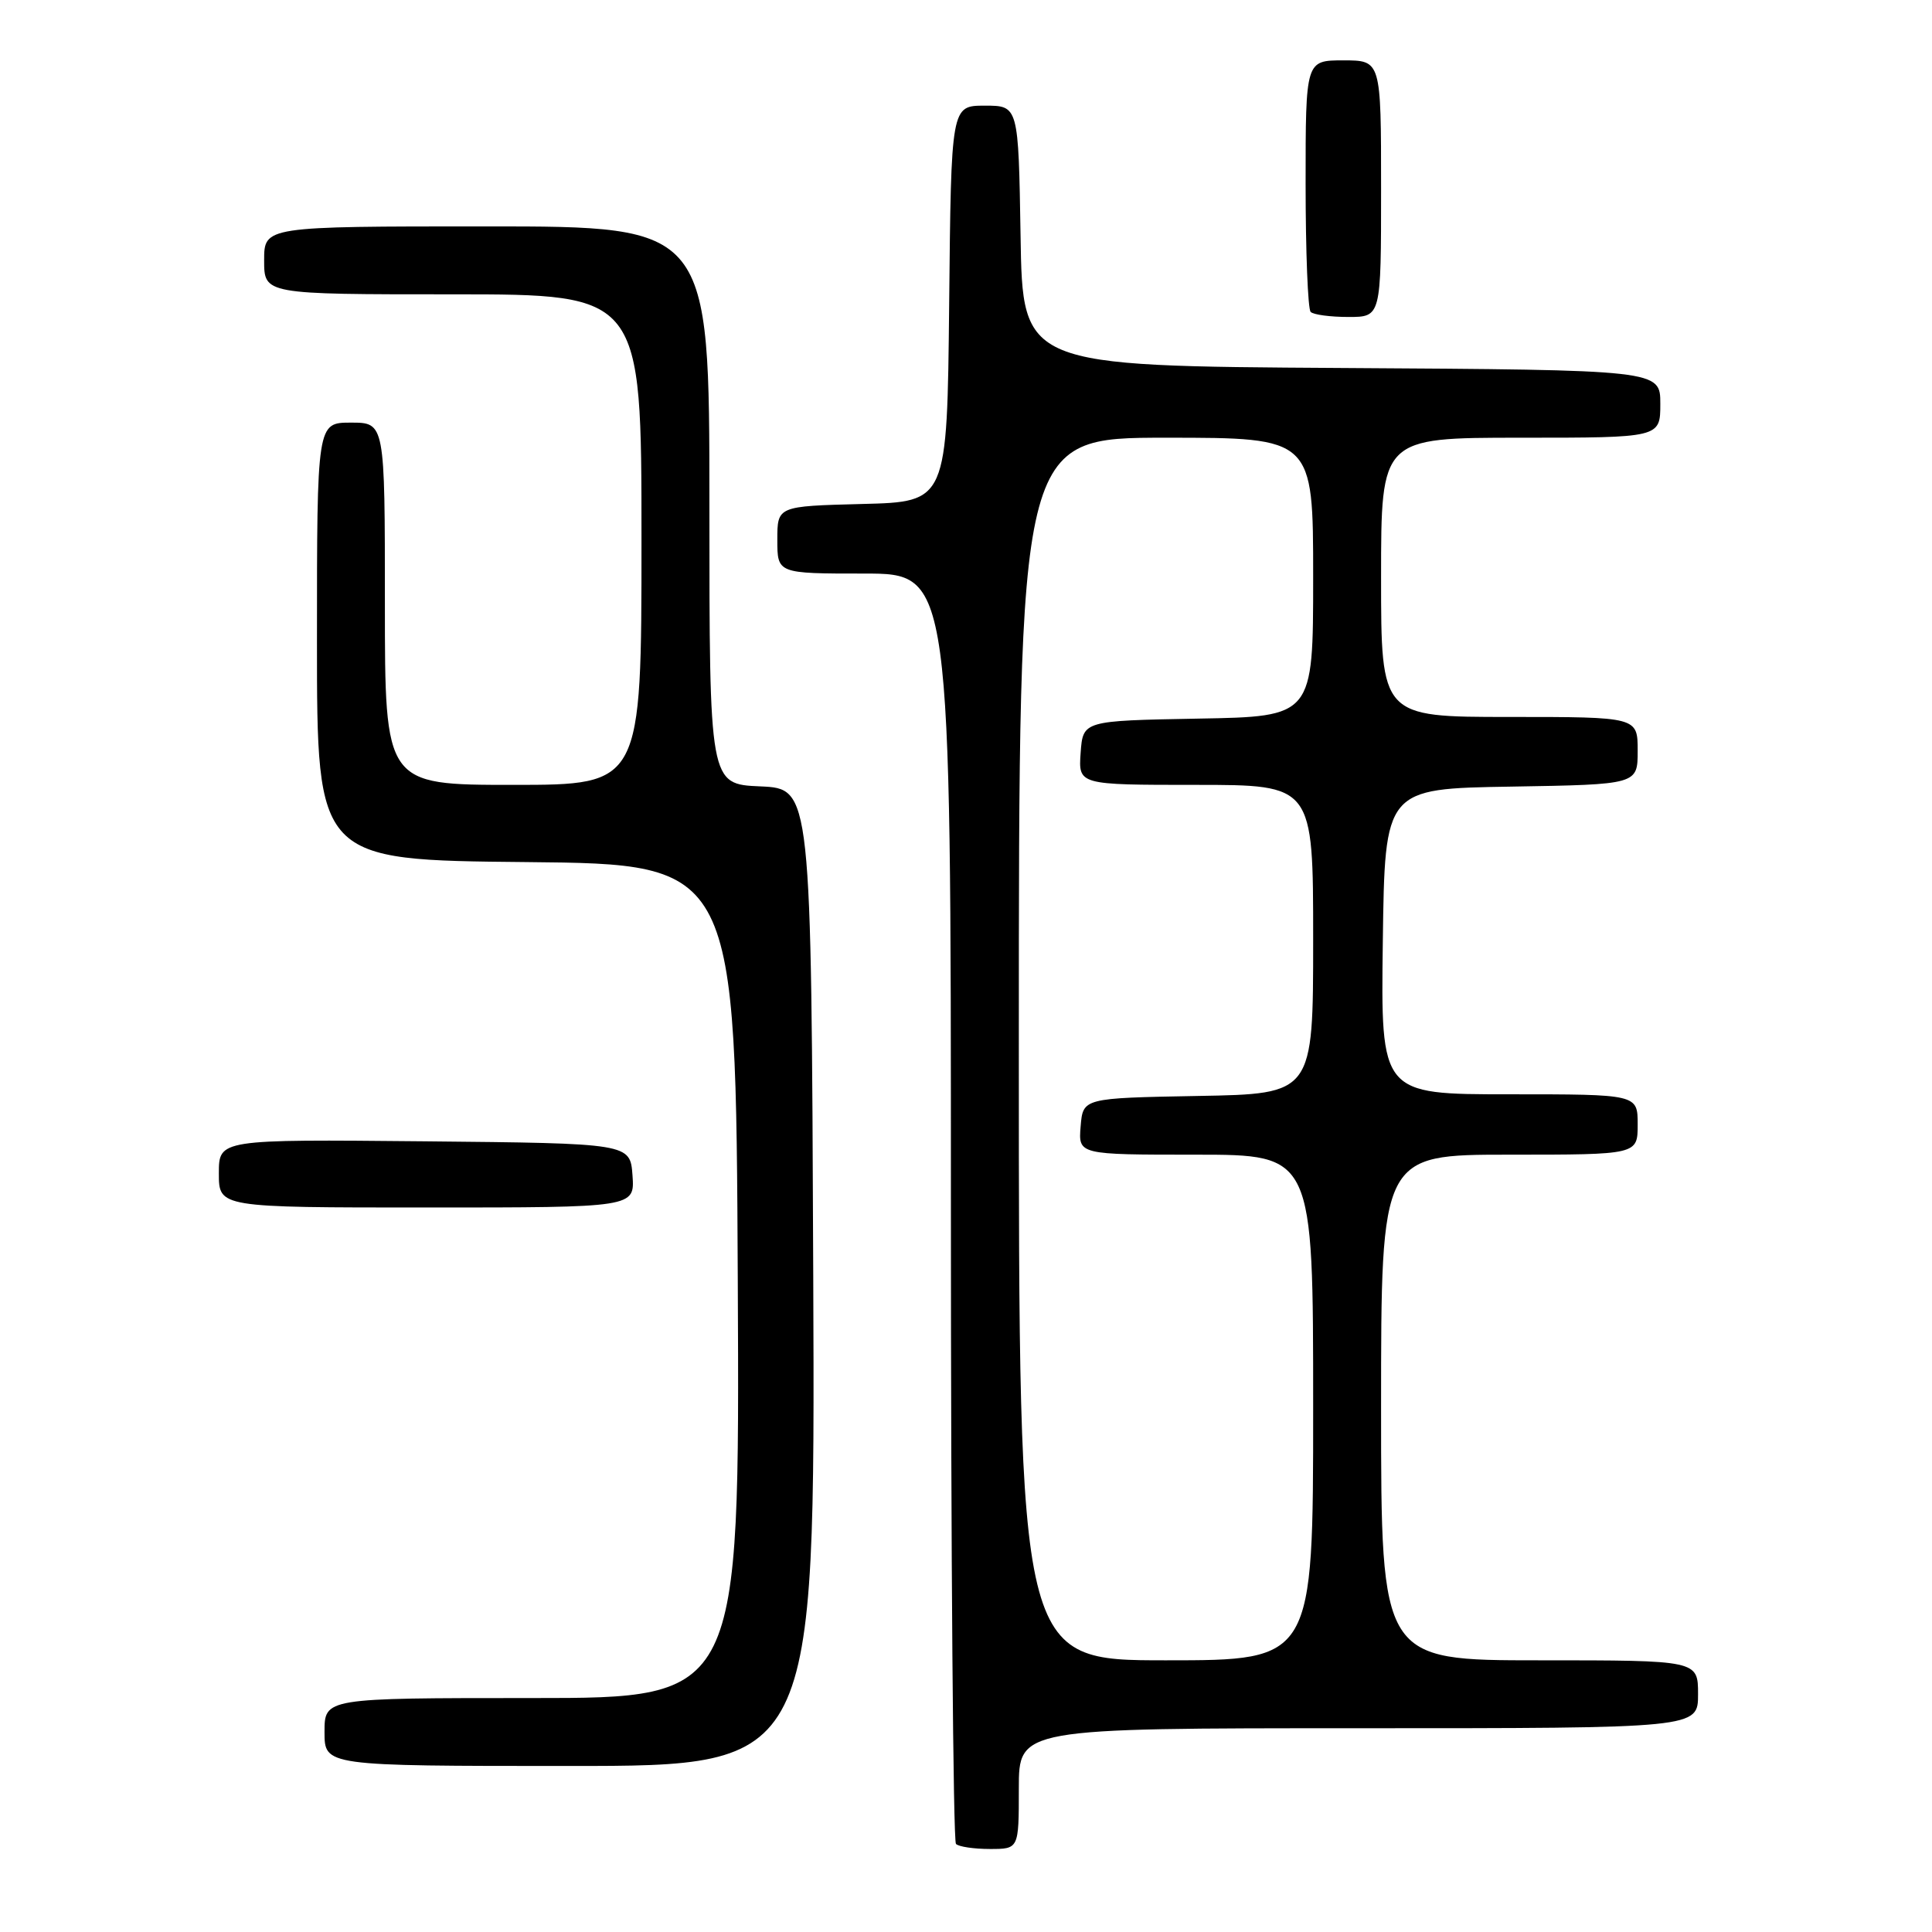 <?xml version="1.0" encoding="UTF-8" standalone="no"?>
<!DOCTYPE svg PUBLIC "-//W3C//DTD SVG 1.1//EN" "http://www.w3.org/Graphics/SVG/1.1/DTD/svg11.dtd" >
<svg xmlns="http://www.w3.org/2000/svg" xmlns:xlink="http://www.w3.org/1999/xlink" version="1.1" viewBox="0 0 256 256">
 <g >
 <path fill="currentColor"
d=" M 135.00 237.00 C 135.00 229.00 135.00 229.00 180.00 229.00 C 225.00 229.00 225.00 229.00 225.00 224.50 C 225.00 220.00 225.00 220.00 204.00 220.00 C 183.00 220.00 183.00 220.00 183.00 186.50 C 183.00 153.00 183.00 153.00 200.00 153.00 C 217.00 153.00 217.00 153.00 217.00 149.00 C 217.00 145.00 217.00 145.00 199.98 145.00 C 182.96 145.00 182.96 145.00 183.23 124.75 C 183.50 104.50 183.50 104.50 200.25 104.23 C 217.00 103.95 217.00 103.95 217.00 99.48 C 217.00 95.00 217.00 95.00 200.00 95.00 C 183.00 95.00 183.00 95.00 183.00 76.50 C 183.00 58.00 183.00 58.00 201.50 58.00 C 220.00 58.00 220.00 58.00 220.00 53.51 C 220.00 49.02 220.00 49.02 177.75 48.76 C 135.50 48.50 135.50 48.50 135.23 31.25 C 134.95 14.00 134.95 14.00 130.49 14.00 C 126.03 14.00 126.03 14.00 125.77 40.25 C 125.50 66.50 125.50 66.50 114.25 66.78 C 103.00 67.07 103.00 67.07 103.00 71.53 C 103.00 76.00 103.00 76.00 114.50 76.00 C 126.00 76.00 126.00 76.00 126.00 159.83 C 126.00 205.94 126.30 243.97 126.67 244.33 C 127.03 244.70 129.06 245.00 131.17 245.00 C 135.00 245.00 135.00 245.00 135.00 237.00 Z  M 107.76 169.25 C 107.50 104.50 107.50 104.50 100.75 104.20 C 94.00 103.91 94.00 103.91 94.00 66.95 C 94.00 30.00 94.00 30.00 64.50 30.00 C 35.00 30.00 35.00 30.00 35.00 34.50 C 35.00 39.00 35.00 39.00 60.00 39.00 C 85.00 39.00 85.00 39.00 85.00 71.50 C 85.00 104.00 85.00 104.00 68.00 104.00 C 51.00 104.00 51.00 104.00 51.00 80.00 C 51.00 56.00 51.00 56.00 46.50 56.00 C 42.00 56.00 42.00 56.00 42.00 84.98 C 42.00 113.97 42.00 113.97 69.75 114.23 C 97.50 114.50 97.50 114.50 97.76 169.75 C 98.02 225.00 98.02 225.00 70.51 225.00 C 43.00 225.00 43.00 225.00 43.00 229.50 C 43.00 234.00 43.00 234.00 75.51 234.00 C 108.01 234.00 108.01 234.00 107.76 169.25 Z  M 83.81 155.75 C 83.50 151.50 83.50 151.50 56.25 151.23 C 29.00 150.97 29.00 150.97 29.00 155.48 C 29.00 160.00 29.00 160.00 56.56 160.00 C 84.11 160.00 84.11 160.00 83.81 155.75 Z  M 183.00 25.00 C 183.00 8.00 183.00 8.00 178.00 8.00 C 173.00 8.00 173.00 8.00 173.00 24.33 C 173.00 33.32 173.30 40.97 173.67 41.33 C 174.03 41.70 176.28 42.00 178.67 42.00 C 183.00 42.00 183.00 42.00 183.00 25.00 Z  M 135.00 139.00 C 135.00 58.00 135.00 58.00 154.50 58.00 C 174.00 58.00 174.00 58.00 174.00 76.47 C 174.00 94.95 174.00 94.95 158.75 95.22 C 143.50 95.50 143.50 95.50 143.19 99.75 C 142.89 104.00 142.89 104.00 158.44 104.00 C 174.00 104.00 174.00 104.00 174.00 124.47 C 174.00 144.95 174.00 144.95 158.75 145.22 C 143.50 145.50 143.50 145.50 143.19 149.25 C 142.88 153.00 142.88 153.00 158.44 153.00 C 174.00 153.00 174.00 153.00 174.00 186.50 C 174.00 220.00 174.00 220.00 154.50 220.00 C 135.00 220.00 135.00 220.00 135.00 139.00 Z "/>
</g>
</svg>
